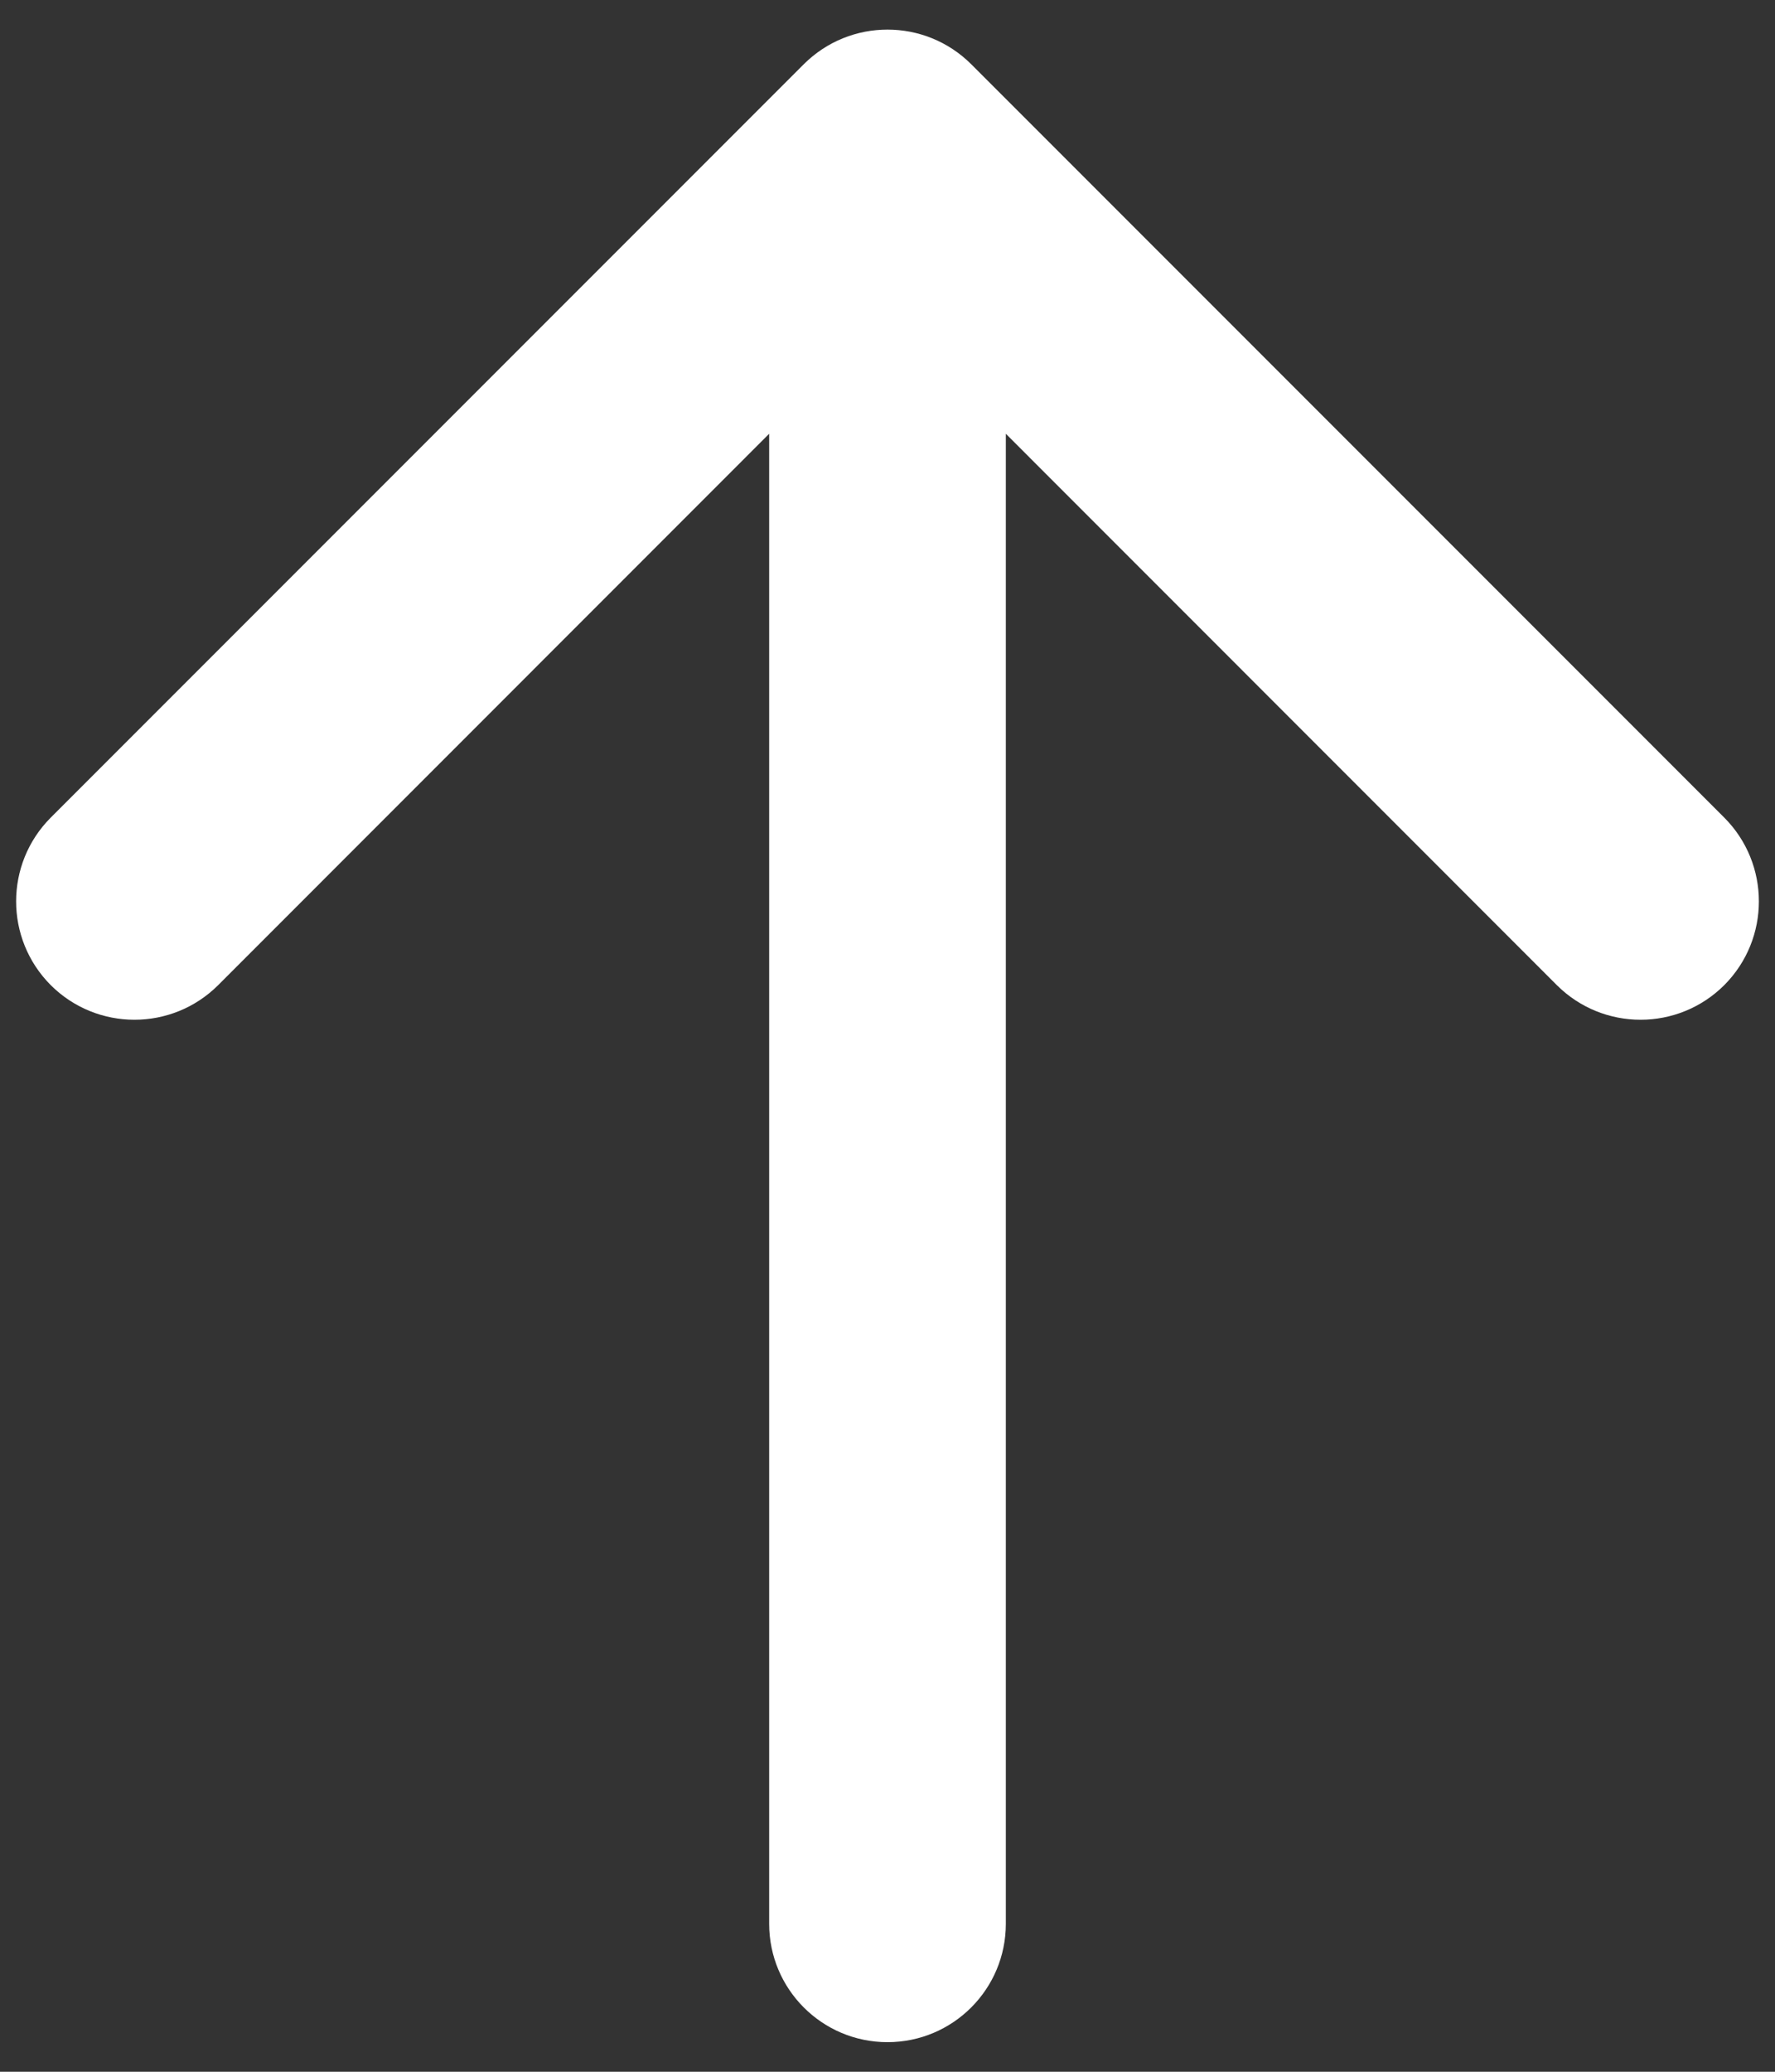<svg width="12" height="14" viewBox="0 0 12 14" fill="none" xmlns="http://www.w3.org/2000/svg">
<rect x="0" y="0" width="12" height="14" fill="#333333" stroke="none"/>
<path d="M5.2 13C5.2 13.442 5.558 13.8 6 13.8C6.442 13.8 6.8 13.442 6.8 13H5.2ZM6.566 0.434C6.253 0.122 5.747 0.122 5.434 0.434L0.343 5.525C0.031 5.838 0.031 6.344 0.343 6.657C0.656 6.969 1.162 6.969 1.475 6.657L6 2.131L10.525 6.657C10.838 6.969 11.344 6.969 11.657 6.657C11.969 6.344 11.969 5.838 11.657 5.525L6.566 0.434ZM6.8 13L6.8 1H5.2L5.2 13H6.8Z" fill="white"/>
</svg>
